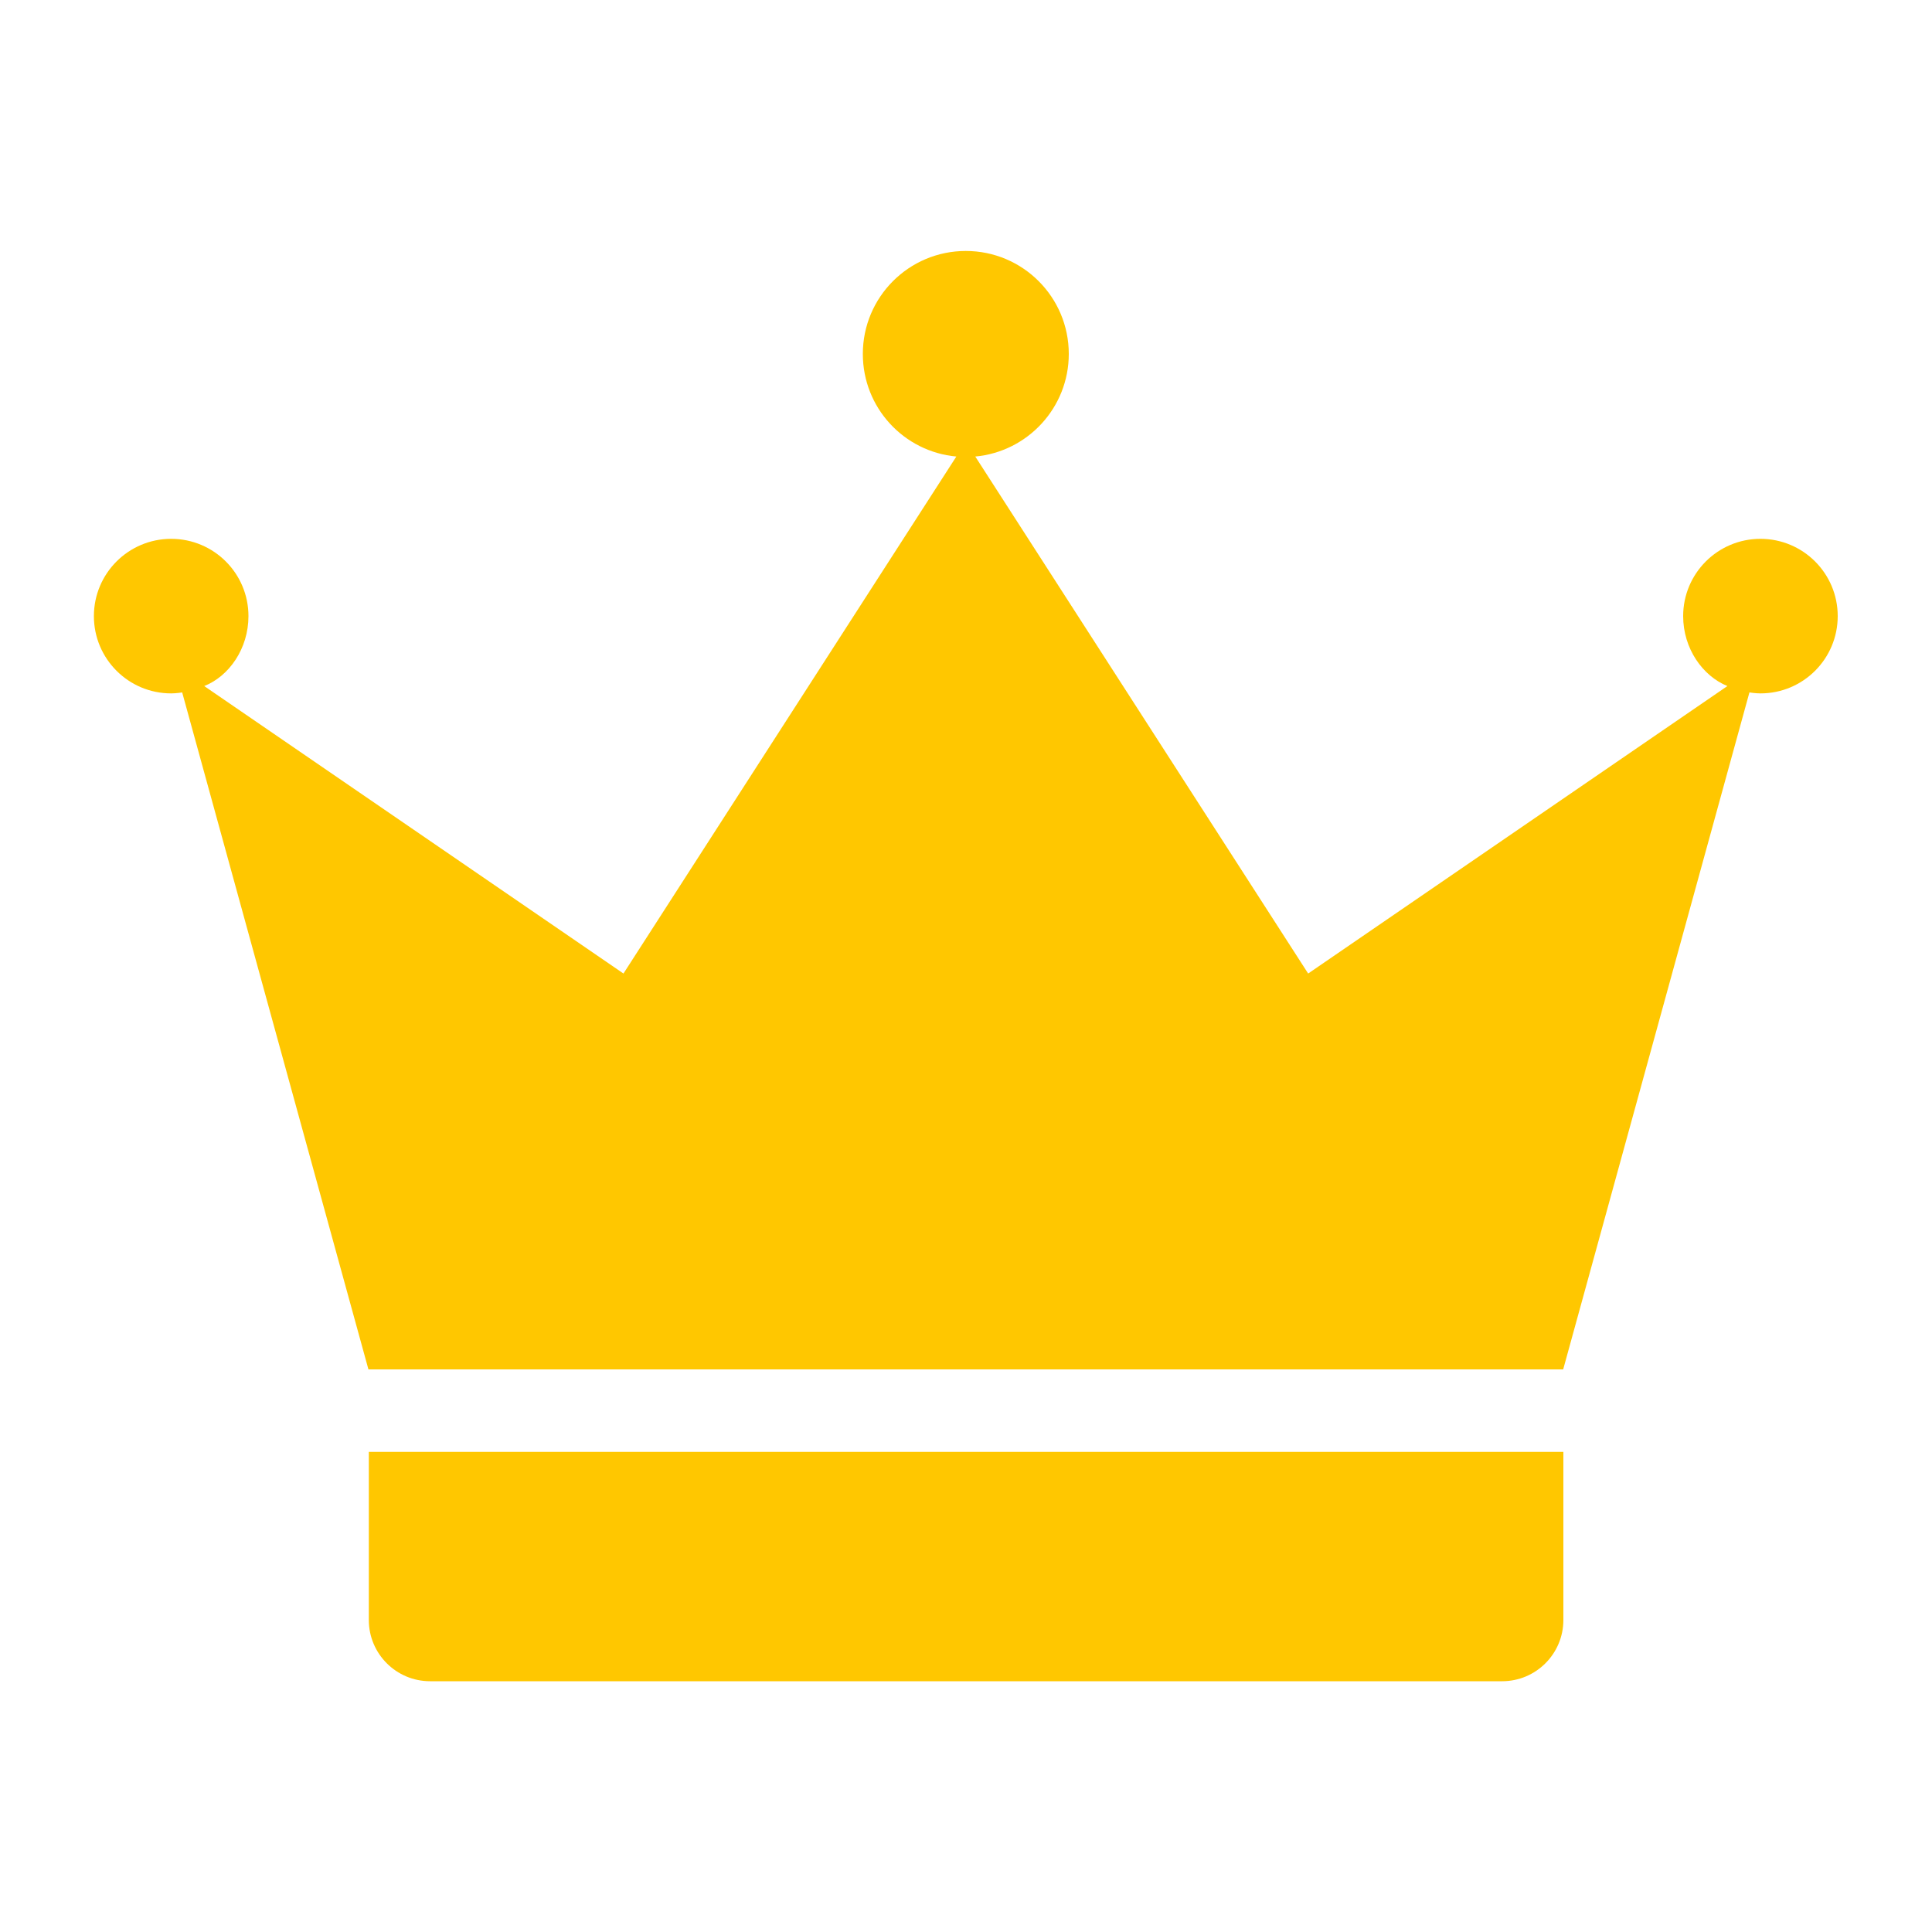 <svg width="100" height="100" viewBox="0 0 100 100" fill="none" xmlns="http://www.w3.org/2000/svg">
<path d="M80.91 70.88L90.55 35.84C90.55 35.84 90.86 35.89 91.12 35.89C93.33 35.89 95.12 34.1 95.12 31.89C95.12 29.68 93.33 27.89 91.12 27.89C88.91 27.89 87.12 29.68 87.12 31.89C87.12 33.57 88.13 34.99 89.41 35.51L67.71 50.39L50.48 23.63C53.19 23.38 55.32 21.1 55.32 18.32C55.32 15.37 52.93 12.99 49.99 12.99C47.04 12.99 44.66 15.38 44.66 18.32C44.66 21.1 46.78 23.38 49.5 23.63L32.27 50.39L10.57 35.51C11.86 35 12.86 33.57 12.86 31.89C12.86 29.68 11.07 27.89 8.86 27.89C6.65 27.89 4.86 29.68 4.86 31.89C4.86 34.1 6.65 35.89 8.86 35.89C9.12 35.89 9.43 35.84 9.43 35.84L19.07 70.88H80.91Z" fill="#FFC700"/>
<path d="M19.09 83.85C19.09 85.6 20.51 87.02 22.26 87.02H77.75C79.5 87.02 80.92 85.6 80.92 83.85V75.15H19.09V83.85Z" fill="#FFC700"/>
</svg>
